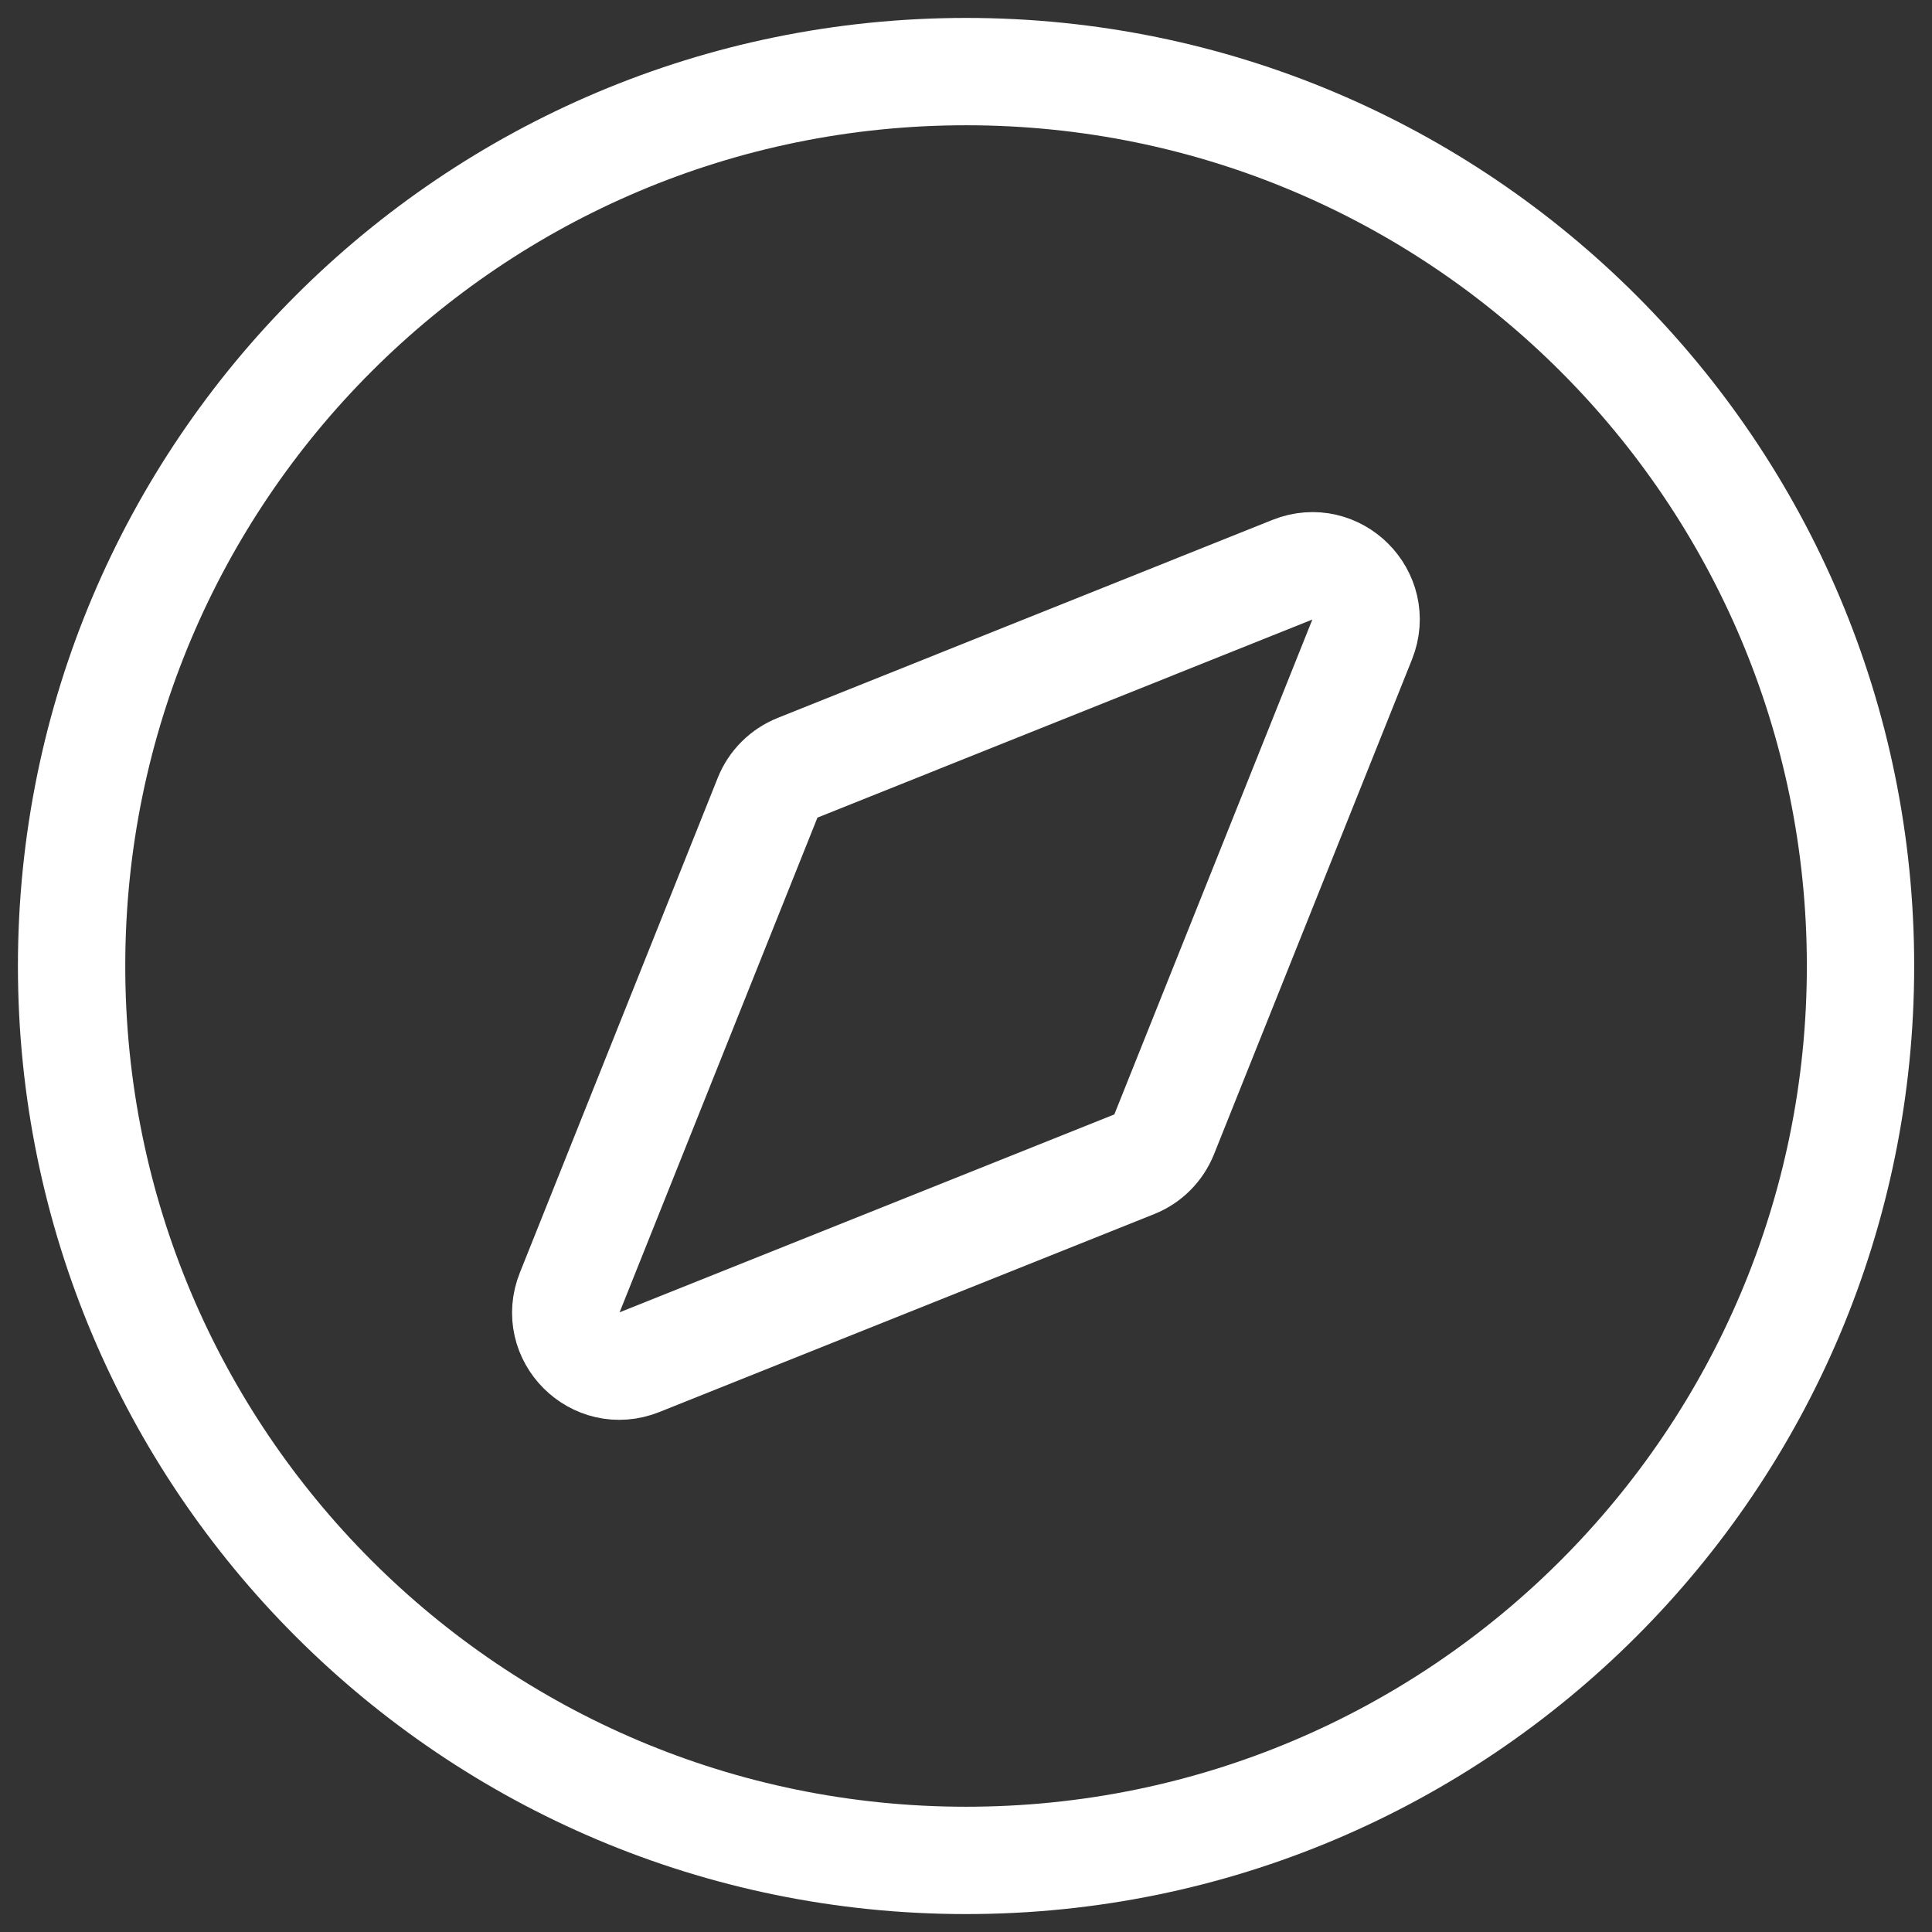<svg width="18" height="18" viewBox="0 0 18 18" fill="none" xmlns="http://www.w3.org/2000/svg">
<rect x="0" y="0" width="18" height="18" fill="#333333" stroke="none"/>
<path d="M10.846 10.569C10.795 10.696 10.695 10.796 10.568 10.847L5.958 12.691C5.549 12.855 5.144 12.45 5.308 12.042L7.152 7.431C7.203 7.304 7.304 7.204 7.431 7.153L12.041 5.308C12.449 5.145 12.854 5.55 12.691 5.958L10.846 10.569Z" stroke="white" stroke-linecap="round" stroke-linejoin="round"/>
<path d="M9.001 17.333C13.603 17.333 17.334 13.602 17.334 9C17.334 4.397 13.603 0.667 9.001 0.667C4.398 0.667 0.667 4.397 0.667 9C0.667 13.602 4.398 17.333 9.001 17.333Z" stroke="white" stroke-linecap="round" stroke-linejoin="round"/>
</svg>
